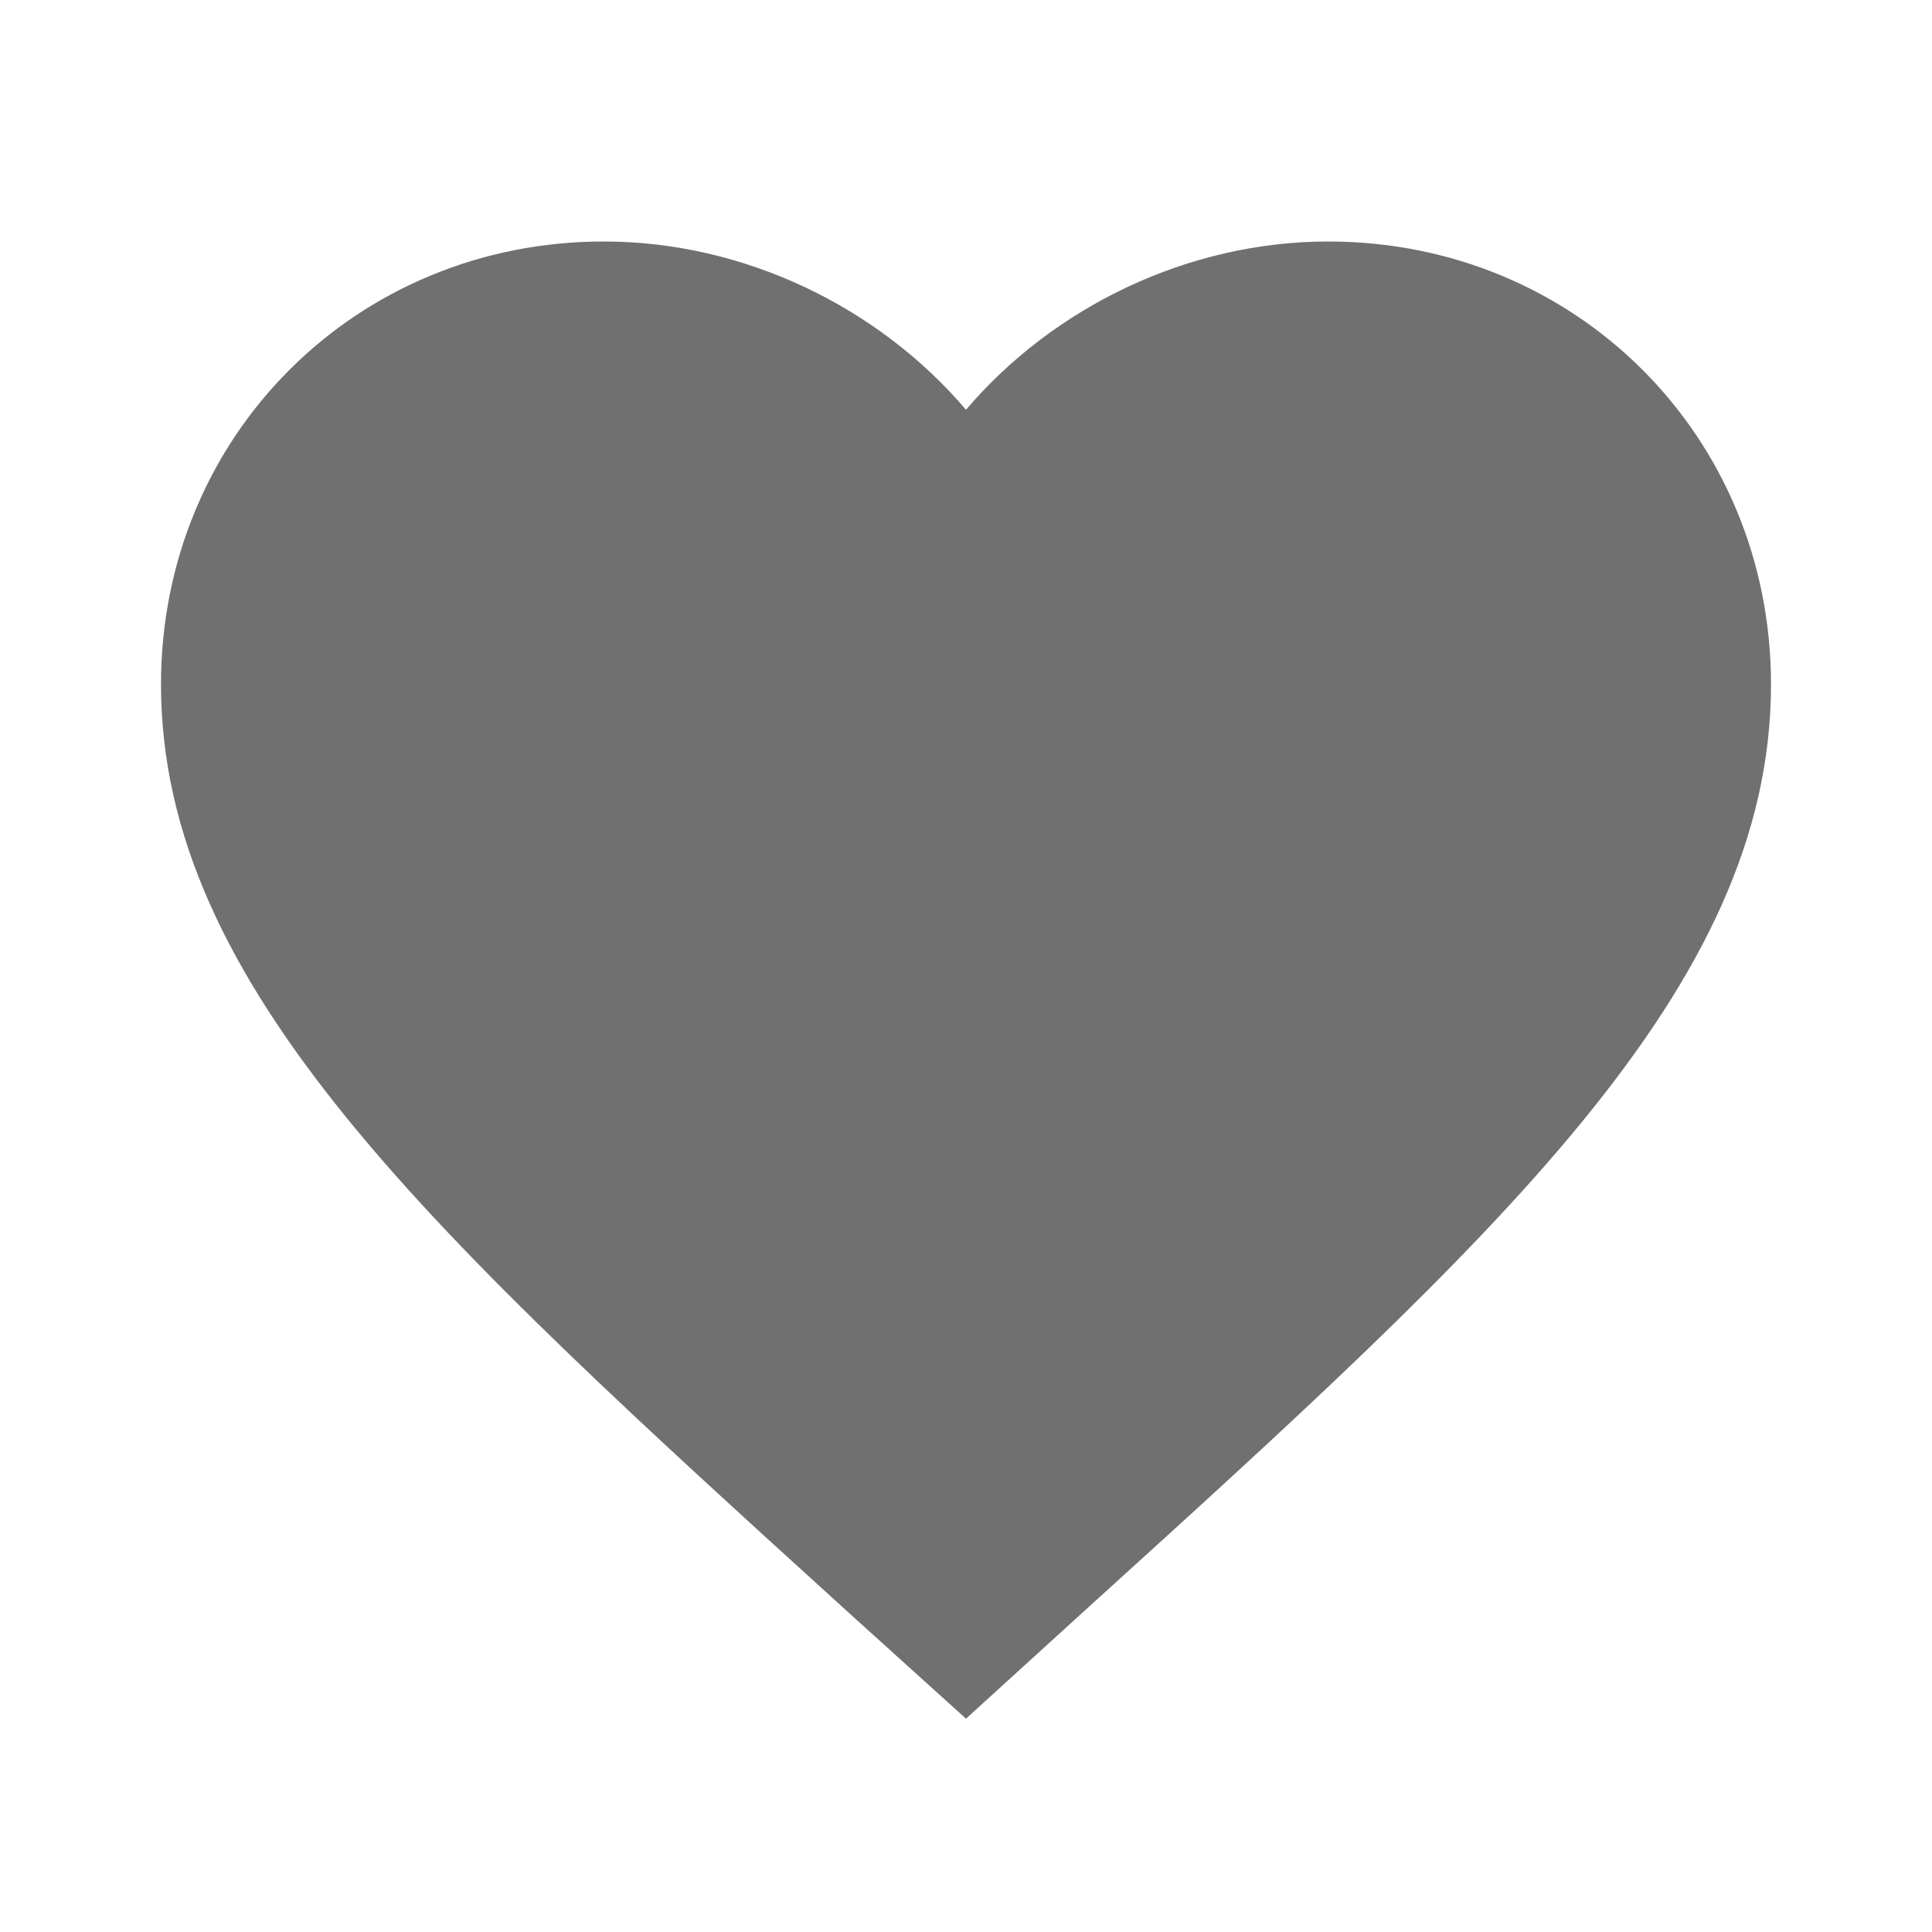 <svg xmlns="http://www.w3.org/2000/svg" width="48" height="48" fill="none" viewBox="0 0 48 48">
  <path fill="#707070" d="M24 10.18C26.18 7.62 29.52 6 33 6c6.16 0 11 4.84 11 11 0 7.554-6.789 13.71-17.075 23.037l-.025.023L24 42.7l-2.9-2.62-.079-.072C10.765 30.688 4 24.541 4 17 4 10.84 8.84 6 15 6c3.48 0 6.82 1.62 9 4.18Z"/>
</svg>
